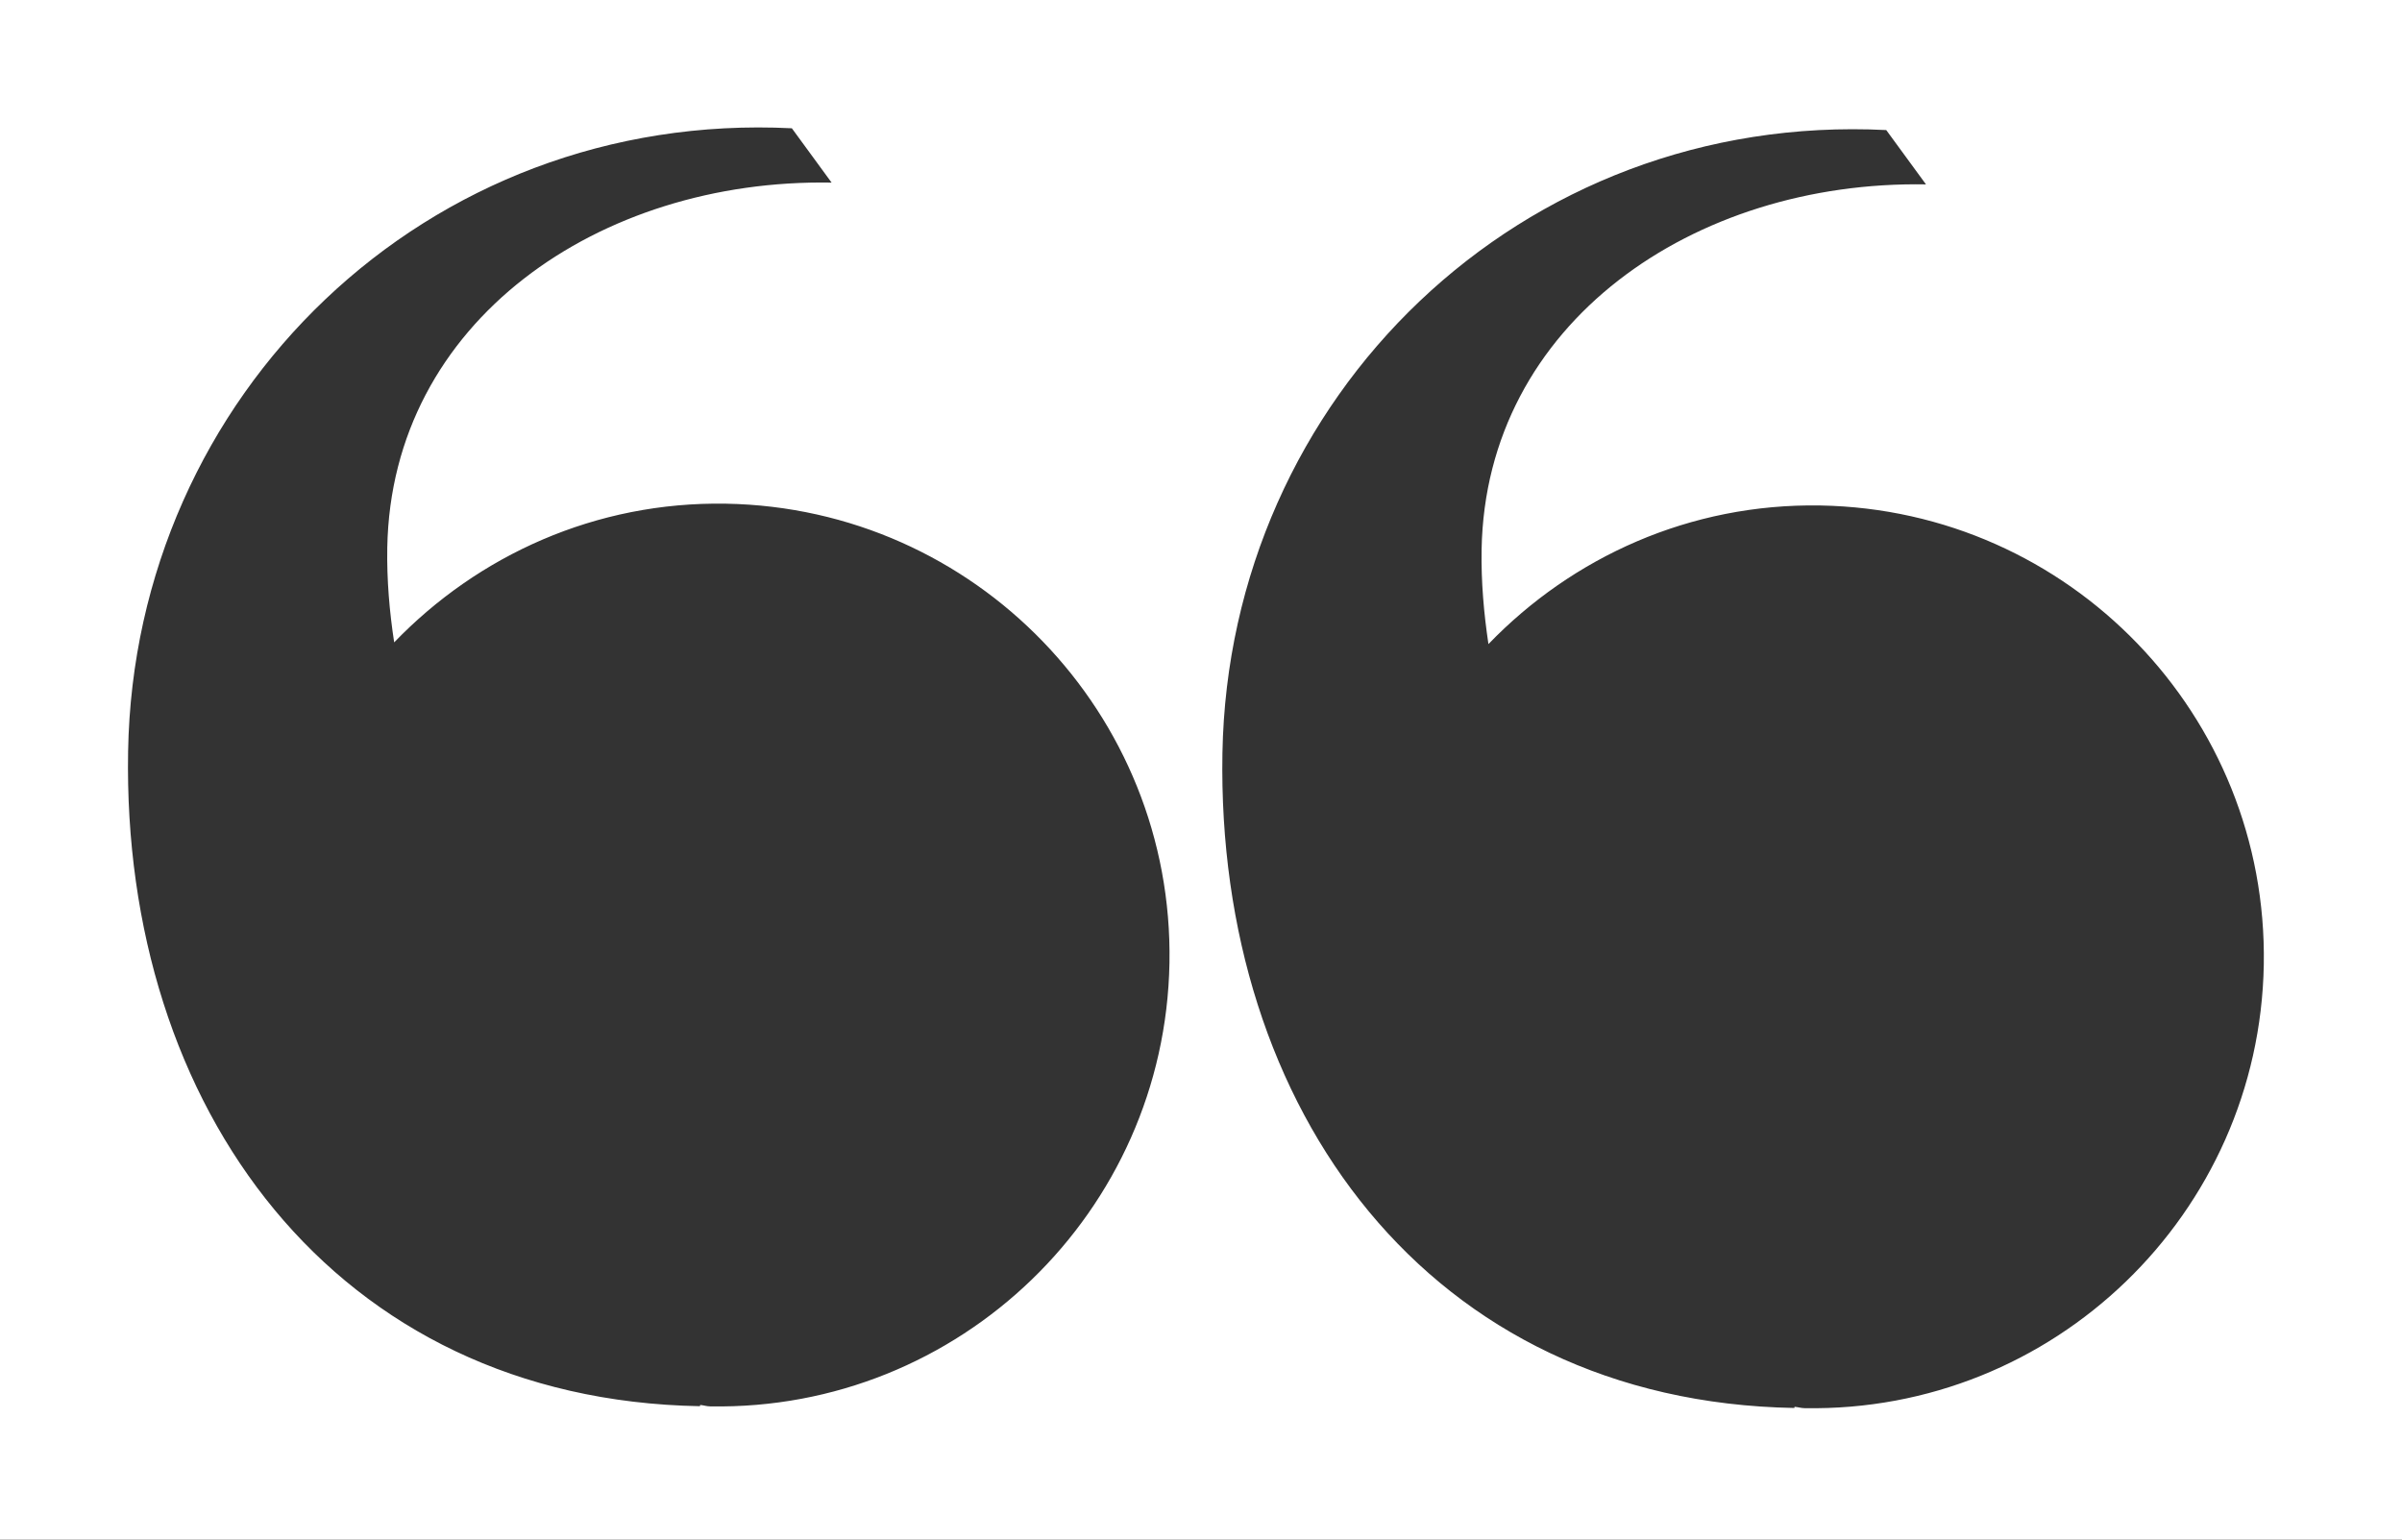 <svg xmlns="http://www.w3.org/2000/svg" width="39px" height="25px"><rect width="100%" height="100%" fill="#333333" stroke="none"/><path d="M0,0 L0,25 L39,25 L39,0 L0,0 Z M11.789,8.179 C9.671,8.142 7.762,9.018 6.4,10.431 C6.324,9.933 6.279,9.422 6.288,8.891 C6.354,5.218 9.73,2.899 13.502,2.965 L12.857,2.083 C6.923,1.784 2.18,6.421 2.08,12.2 C1.978,17.98 5.428,22.729 11.364,22.834 L11.369,22.814 C11.427,22.819 11.476,22.837 11.531,22.837 C15.578,22.908 18.916,19.681 18.988,15.636 C19.059,11.59 15.835,8.251 11.789,8.179 Z M29.557,8.208 C27.439,8.172 25.53,9.046 24.167,10.459 C24.093,9.961 24.047,9.452 24.056,8.921 C24.122,5.247 27.499,2.929 31.271,2.994 L30.626,2.112 C24.692,1.813 19.95,6.449 19.848,12.229 C19.747,18.009 23.197,22.758 29.134,22.863 L29.137,22.844 C29.194,22.848 29.245,22.866 29.299,22.866 C33.346,22.937 36.684,19.71 36.756,15.665 C36.826,11.619 33.604,8.28 29.557,8.208 Z" fill="#fff" fill-rule="evenodd"/></svg>
